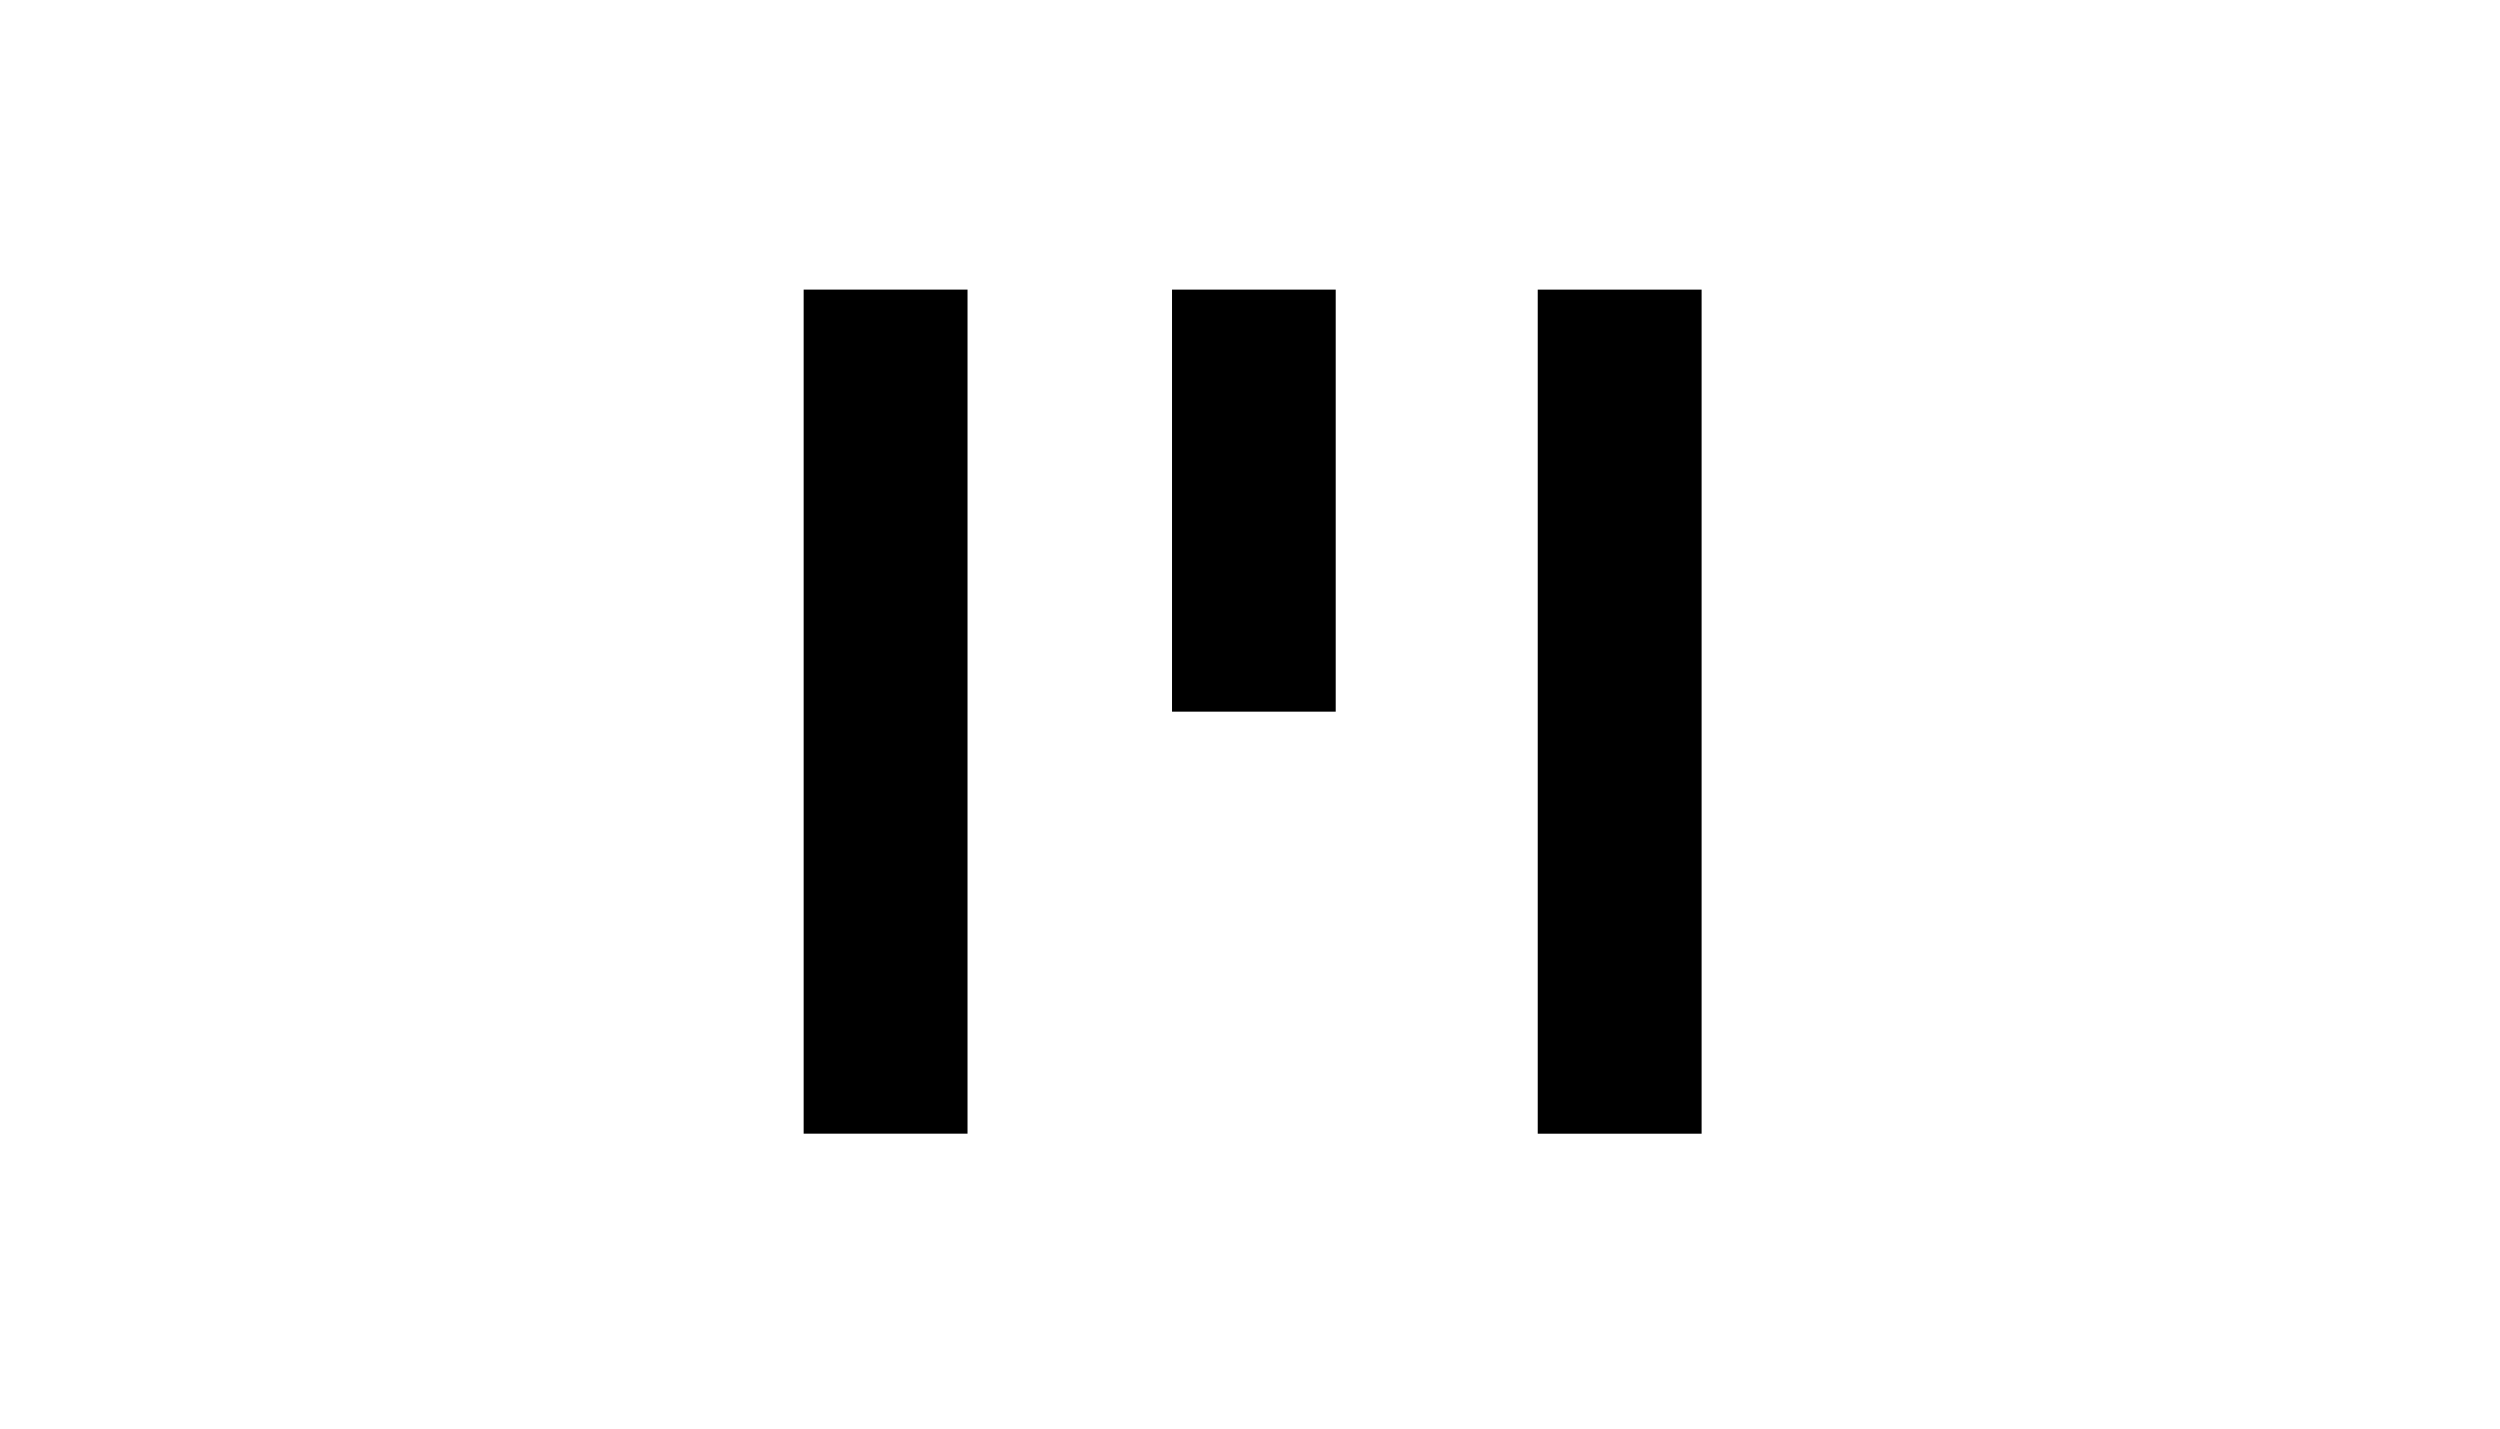 <?xml version="1.0" encoding="UTF-8" standalone="no"?>
<svg
   width="980"
   height="560"
   version="1.1"
   id="svg874"
   sodipodi:docname="mini_flag.svg"
   xml:space="preserve"
   inkscape:version="1.2.2 (b0a8486, 2022-12-01)"
   inkscape:export-filename="mini_flag.png"
   inkscape:export-xdpi="97.959183"
   inkscape:export-ydpi="97.959183"
   xmlns:inkscape="http://www.inkscape.org/namespaces/inkscape"
   xmlns:sodipodi="http://sodipodi.sourceforge.net/DTD/sodipodi-0.dtd"
   xmlns="http://www.w3.org/2000/svg"
   xmlns:svg="http://www.w3.org/2000/svg"><sodipodi:namedview
     id="namedview876"
     pagecolor="#505050"
     bordercolor="#eeeeee"
     borderopacity="1"
     inkscape:showpageshadow="0"
     inkscape:pageopacity="0"
     inkscape:pagecheckerboard="0"
     inkscape:deskcolor="#505050"
     showgrid="false"
     inkscape:zoom="1.2714286"
     inkscape:cx="491.17976"
     inkscape:cy="318.14606"
     inkscape:window-width="1390"
     inkscape:window-height="1027"
     inkscape:window-x="0"
     inkscape:window-y="25"
     inkscape:window-maximized="0"
     inkscape:current-layer="g988-4" /><style
     id="style2"><![CDATA[.AO{fill:#8f4620}.AP{fill:#ab6d29}.AQ{stroke-width:.35}.AR{fill:#202020}.AS{fill:#fff}.AT{stroke-width:.3}.AU{fill:#04534e}.AV{fill:#8cbebf}.AW{fill:#d2a567}.AX{fill:#dbad6c}.AY{fill:#a8ac71}.AZ{fill:#904720}.Aa{fill:#f8c83c}.Ab{stroke:#04534e}.Ac{stroke-width:.701}.Ad{fill:#0c8489}.Ae{fill:#202220}.Af{fill:#4b4139}.Ag{fill:#1e2121}.Ah{stroke:none}.Ai{fill:#78732e}.Aj{fill:#4d2a15}.Ak{fill:#fcca3e}.Al{stroke:#aa8c30}.Am{fill:#aa8c30}.An{stroke-linejoin:round}.Ao{stroke-linecap:round}.Ap{stroke-width:.409}.Aq{fill:#af7029}.Ar{fill:#816c2a}.As{fill:#fcca3d}.At{fill:#8b441f}.Au{fill:#b27129}]]></style><defs
     id="defs26"><radialGradient
       id="A"
       cx="846.8"
       cy="88.605"
       r="25.859"
       gradientTransform="matrix(0.163,0.022,-0.02,0.153,355.694,196.138)"
       fx="846.8"
       fy="88.605"
       gradientUnits="userSpaceOnUse"><stop
         stop-color="#fff"
         offset="0"
         id="stop4" /><stop
         stop-color="#f15770"
         offset="1"
         id="stop6" /></radialGradient><radialGradient
       id="B"
       cx="658.36"
       cy="538.924"
       r="25.859"
       gradientTransform="matrix(0.024,-0.159,0.148,0.023,339.958,-141.351)"
       fx="658.36"
       fy="538.924"
       gradientUnits="userSpaceOnUse"><stop
         stop-color="#fff"
         offset="0"
         id="stop9" /><stop
         stop-color="#f15770"
         offset="1"
         id="stop11" /></radialGradient><radialGradient
       id="C"
       cx="680.128"
       cy="560.573"
       r="25.859"
       gradientTransform="matrix(0.008,-0.164,0.171,0.008,419.804,-238.947)"
       fx="680.128"
       fy="560.573"
       gradientUnits="userSpaceOnUse"><stop
         stop-color="#fff"
         offset="0"
         id="stop14" /><stop
         stop-color="#f15770"
         offset="1"
         id="stop16" /></radialGradient><path
       id="D"
       d="M400.868 265.986c-.845.716-.932 2.022-.194 2.921.736.907 2.019 1.057 2.866.345s.932-2.022.195-2.921-2.02-1.057-2.867-.345z" /><path
       id="E"
       d="M401.592 265.612s.659-.231.014.151-1.212 2.188-.355 3.007 1.939.618 2.556-.037-.11.356-.11.356l-1.03.62-.824-.127-.957-.374-.539-.921-.167-1.11.376-.876.456-.381z" /><path
       id="F"
       d="M404.116 270.426s-.407.294-.237 1.066l.452 2.278-1.858-4.143.988-.361z" /><path
       id="G"
       d="M401.966 281.864s1.46.336 2.255-.067.93-1.012 1.126-1.208c.201-.202.401-.944.334-1.416s-1.127-2.087-1.46-2.22-1.46 0-1.657-.203.166-.643-.269-.742c-.429-.1-2.651 2.427-2.255 2.83s.631-.201.762.137c.133.332.035 1.276.035 1.678s1.129 1.212 1.129 1.212z" /><path
       id="H"
       d="M404.127 277.144c.174.351.995 1.445 1.327 1.58s1.327.173 1.659.04 1.394-1.147 1.428-1.585a2.26 2.26 0 0 0-.199-1.215c-.199-.437-.084-1.612-.481-1.679s-.572-.122-.771-.353c-.199-.238.124-.659-.175-1.094s-3.848 1.65-3.583 2.052.631-.03.763.237-.167 1.612.033 2.018z" /><path
       id="I"
       d="M411.999 276.332c.199-.535.132-2.289-.231-2.66s-.964-.401-.998-.639.432-.338.432-.742-3.948.134-3.683.577c.266.435.931.201.896.467s-.665.605-.73.945.202 1.449.366 1.714c.166.275-.065.605.398.776s.397.169.831.304 1.99.065 2.191-.105c.195-.167.329-.099.528-.637z" /><path
       id="J"
       d="M404.384 278.604c.325.487-.105 1.66-.37 1.993s-2.033-.152-2.059-.479-.157-.887.075-1.198.828-1.02 1.278-.93c.449.082.96.447 1.076.613zm.479-2.196c-.208.444.09.944.318 1.188s1.499.56 1.846.349.876-2.184.632-2.487-.926-.355-1.157-.321c-.231.041-1.495.963-1.639 1.271zm4.229-2.01c-.171.403-.115.959.029 1.131s.971.752 1.458.728c.486-.03.717-1.395.717-1.657s-.145-.374-.488-.523c-.341-.143-1.716.321-1.716.321z" /></defs><rect
     style="fill:#ffffff;stroke-width:0.979"
     id="rect1106"
     width="980"
     height="560"
     x="-1.976197e-14"
     y="4.6133186e-19" /><g
     transform="matrix(0.088,0,0,-0.088,271.03,498.97)"
     fill="#000000"
     stroke="none"
     id="g988-4"
     style="display:inline"><path
       d="M 500,2500 V 620 h 365 365 V 2500 4380 H 865 500 Z"
       id="path982-1"
       style="fill:#000000" /><path
       id="rect217"
       d="m 458.555,115.334 h 63.865 v 164.666 h -63.865 z"
       transform="matrix(11.417,0,0,-11.417,-3094.383,5696.79)" /><path
       d="M 3770,2500 V 620 h 365 365 v 1880 1880 h -365 -365 z"
       id="path986-6" /></g></svg>
